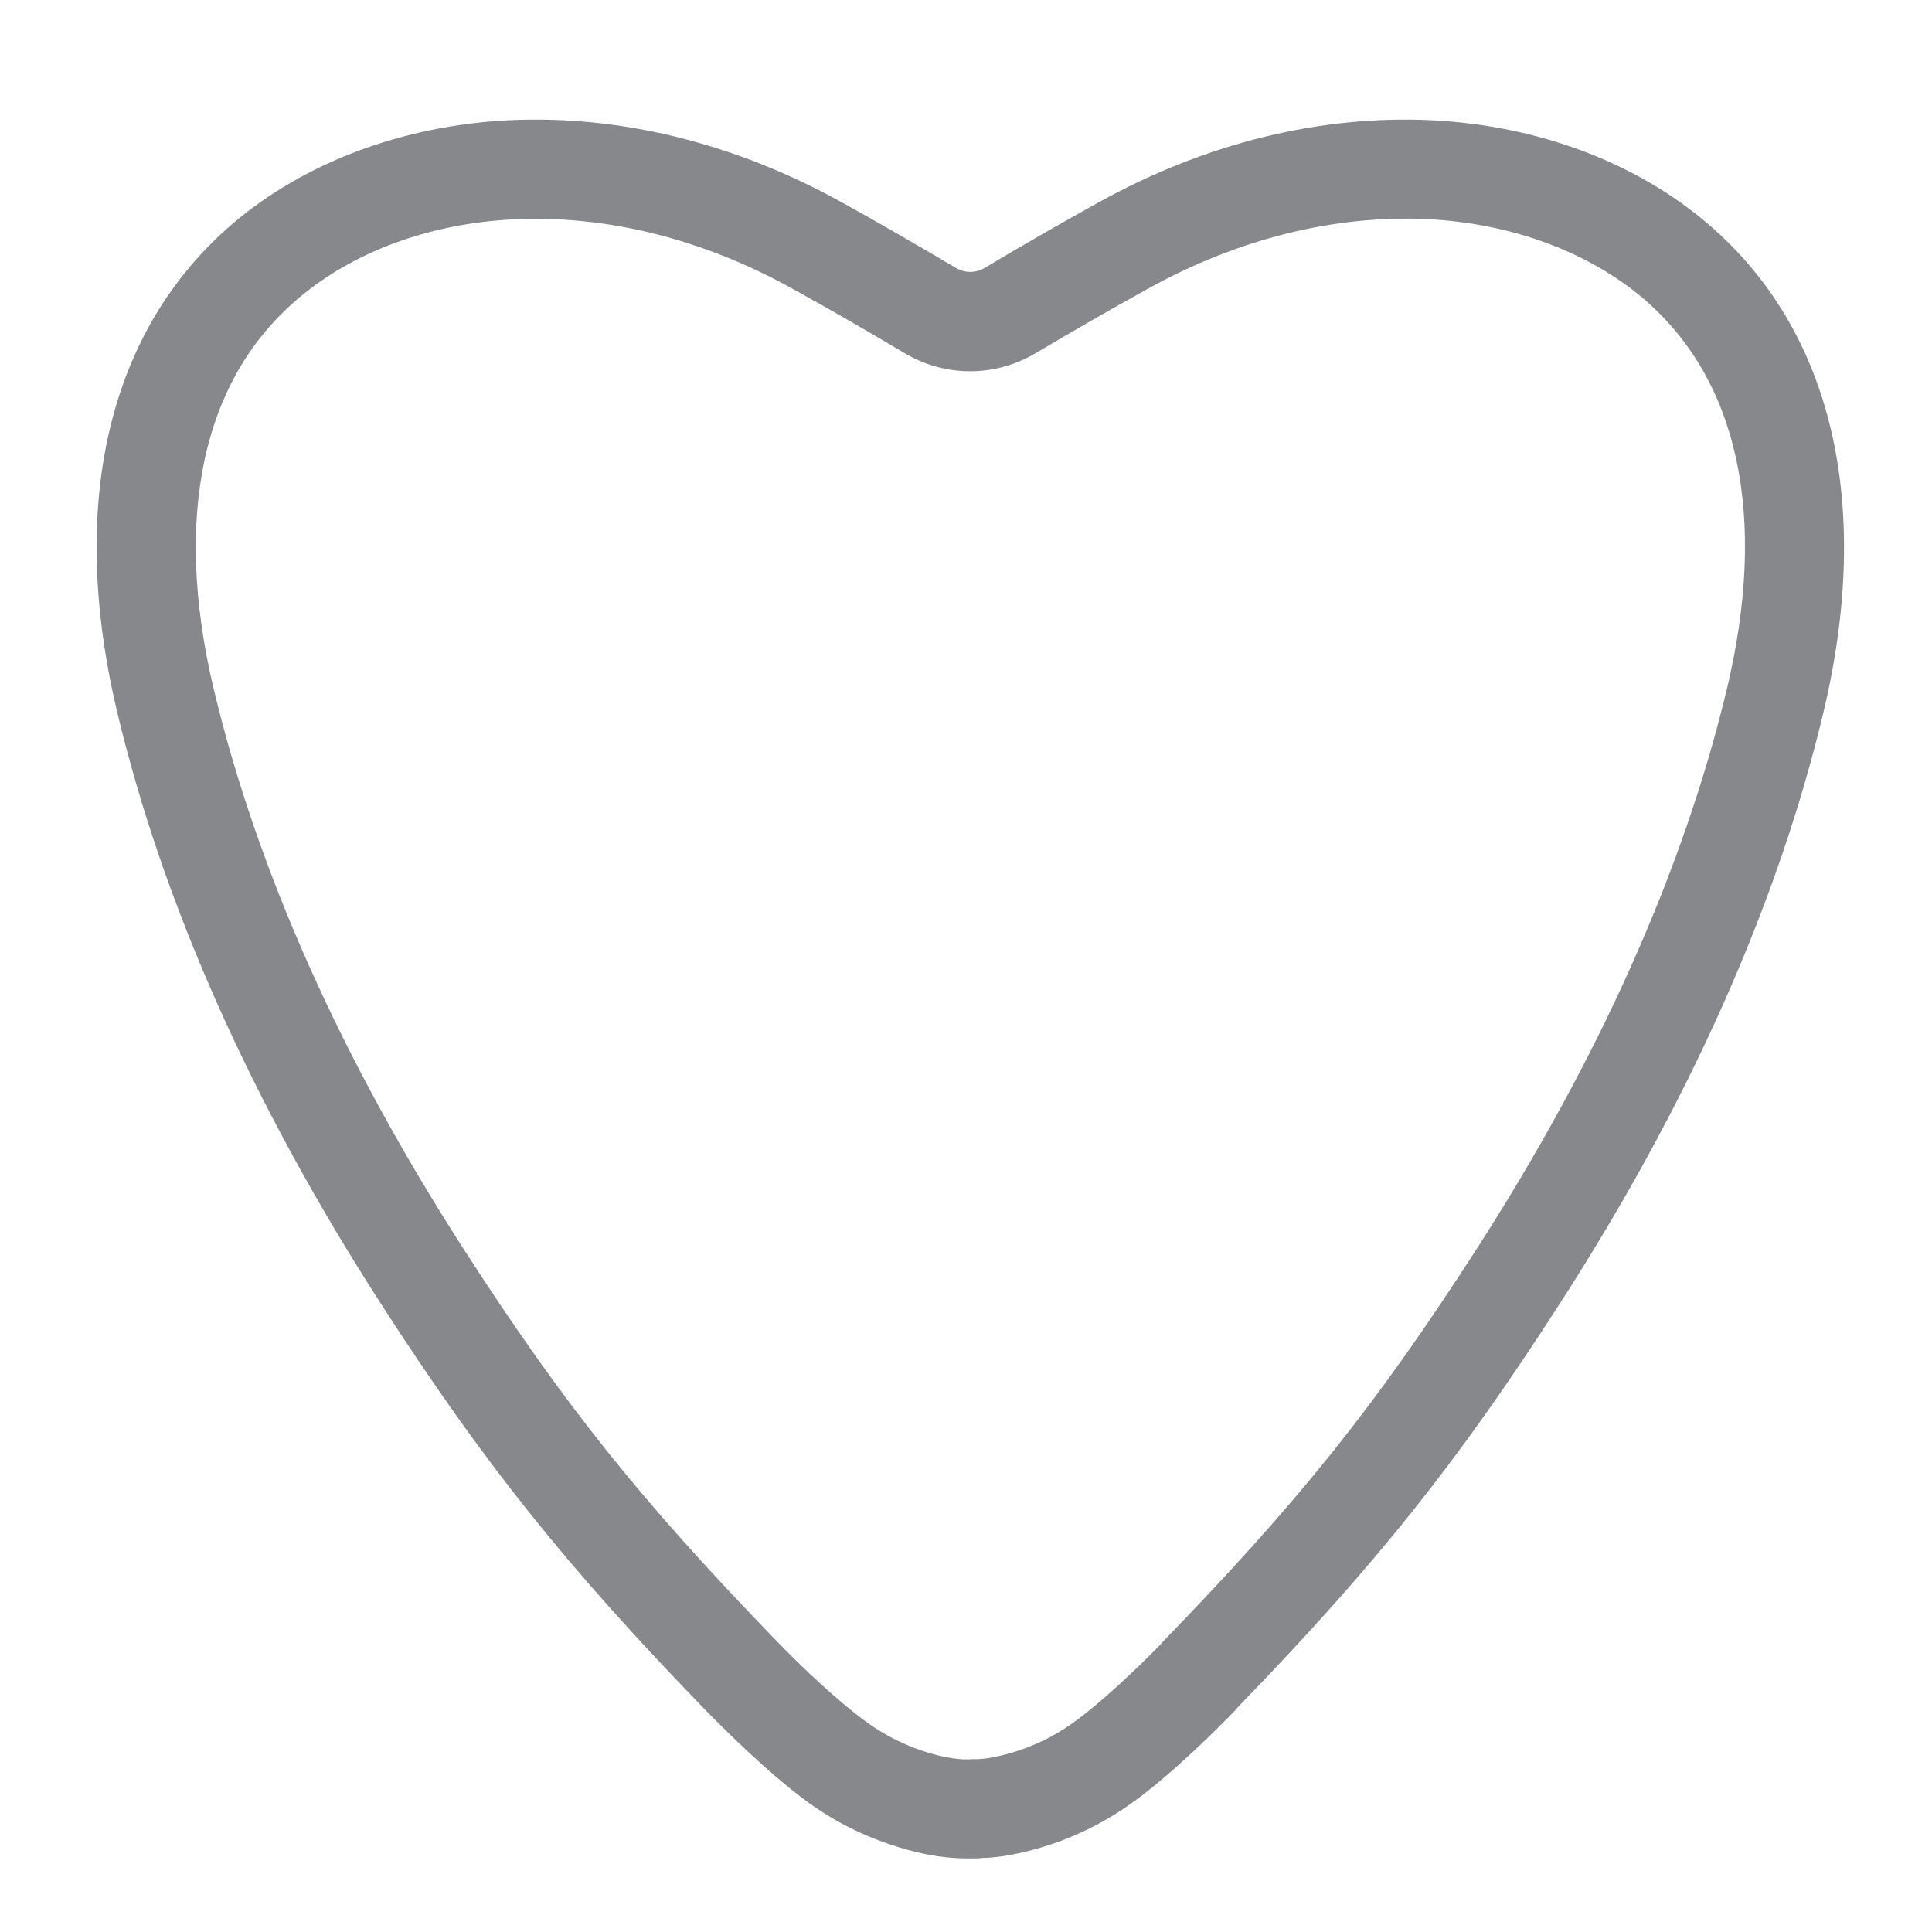 <svg width="40" height="40" viewBox="0 0 40 40" fill="none" xmlns="http://www.w3.org/2000/svg">
<path d="M20.123 38.477H20.092C20 38.477 19.917 38.477 19.84 38.471H19.809C19.563 38.456 19.316 38.425 19.074 38.369C18.231 38.178 17.43 37.824 16.73 37.315C15.893 36.708 14.906 35.711 14.623 35.423C11.709 32.416 10.007 30.283 7.874 26.973C5.207 22.83 3.372 18.713 2.426 14.74C1.398 10.422 2.246 6.84 4.806 4.64C6.291 3.37 8.321 2.605 10.511 2.491C12.819 2.373 15.214 2.959 17.435 4.193C18.19 4.609 18.966 5.061 19.814 5.56C19.984 5.653 20.19 5.653 20.364 5.56C21.207 5.056 21.989 4.609 22.749 4.188C24.965 2.959 27.36 2.373 29.668 2.491C31.863 2.605 33.888 3.37 35.373 4.645C37.933 6.84 38.781 10.428 37.753 14.745C36.807 18.713 34.977 22.825 32.305 26.973C30.192 30.258 28.501 32.38 25.628 35.346C25.607 35.372 25.587 35.398 25.561 35.423C25.278 35.716 24.297 36.708 23.459 37.31C22.76 37.819 21.958 38.178 21.115 38.364C20.873 38.42 20.627 38.456 20.38 38.466H20.349C20.272 38.477 20.2 38.477 20.123 38.477ZM20.092 36.421H20.251C20.385 36.415 20.514 36.395 20.642 36.364L20.673 36.359C21.243 36.23 21.783 35.989 22.256 35.639C22.785 35.259 23.515 34.57 24.014 34.061C24.034 34.036 24.055 34.01 24.076 33.989C26.918 31.06 28.496 29.081 30.573 25.858C33.117 21.9 34.859 17.999 35.754 14.262C36.175 12.494 36.242 10.895 35.949 9.518C35.656 8.151 35.014 7.035 34.042 6.197C32.896 5.216 31.308 4.63 29.57 4.537C27.638 4.445 25.623 4.943 23.741 5.992C22.996 6.403 22.23 6.845 21.398 7.338L21.377 7.349C20.57 7.801 19.583 7.801 18.776 7.338L18.766 7.333C17.933 6.84 17.172 6.398 16.432 5.992C14.556 4.943 12.541 4.445 10.619 4.542C8.877 4.63 7.288 5.221 6.147 6.203C5.171 7.04 4.528 8.156 4.235 9.523C3.942 10.9 4.004 12.499 4.425 14.267C5.32 18.009 7.057 21.91 9.601 25.863C11.678 29.086 13.256 31.06 16.098 33.995C16.592 34.508 17.373 35.243 17.928 35.644C18.401 35.989 18.941 36.236 19.511 36.364L19.542 36.369C19.671 36.4 19.804 36.415 19.933 36.426H20.092V36.421Z" fill="#86888C"/>
</svg>
